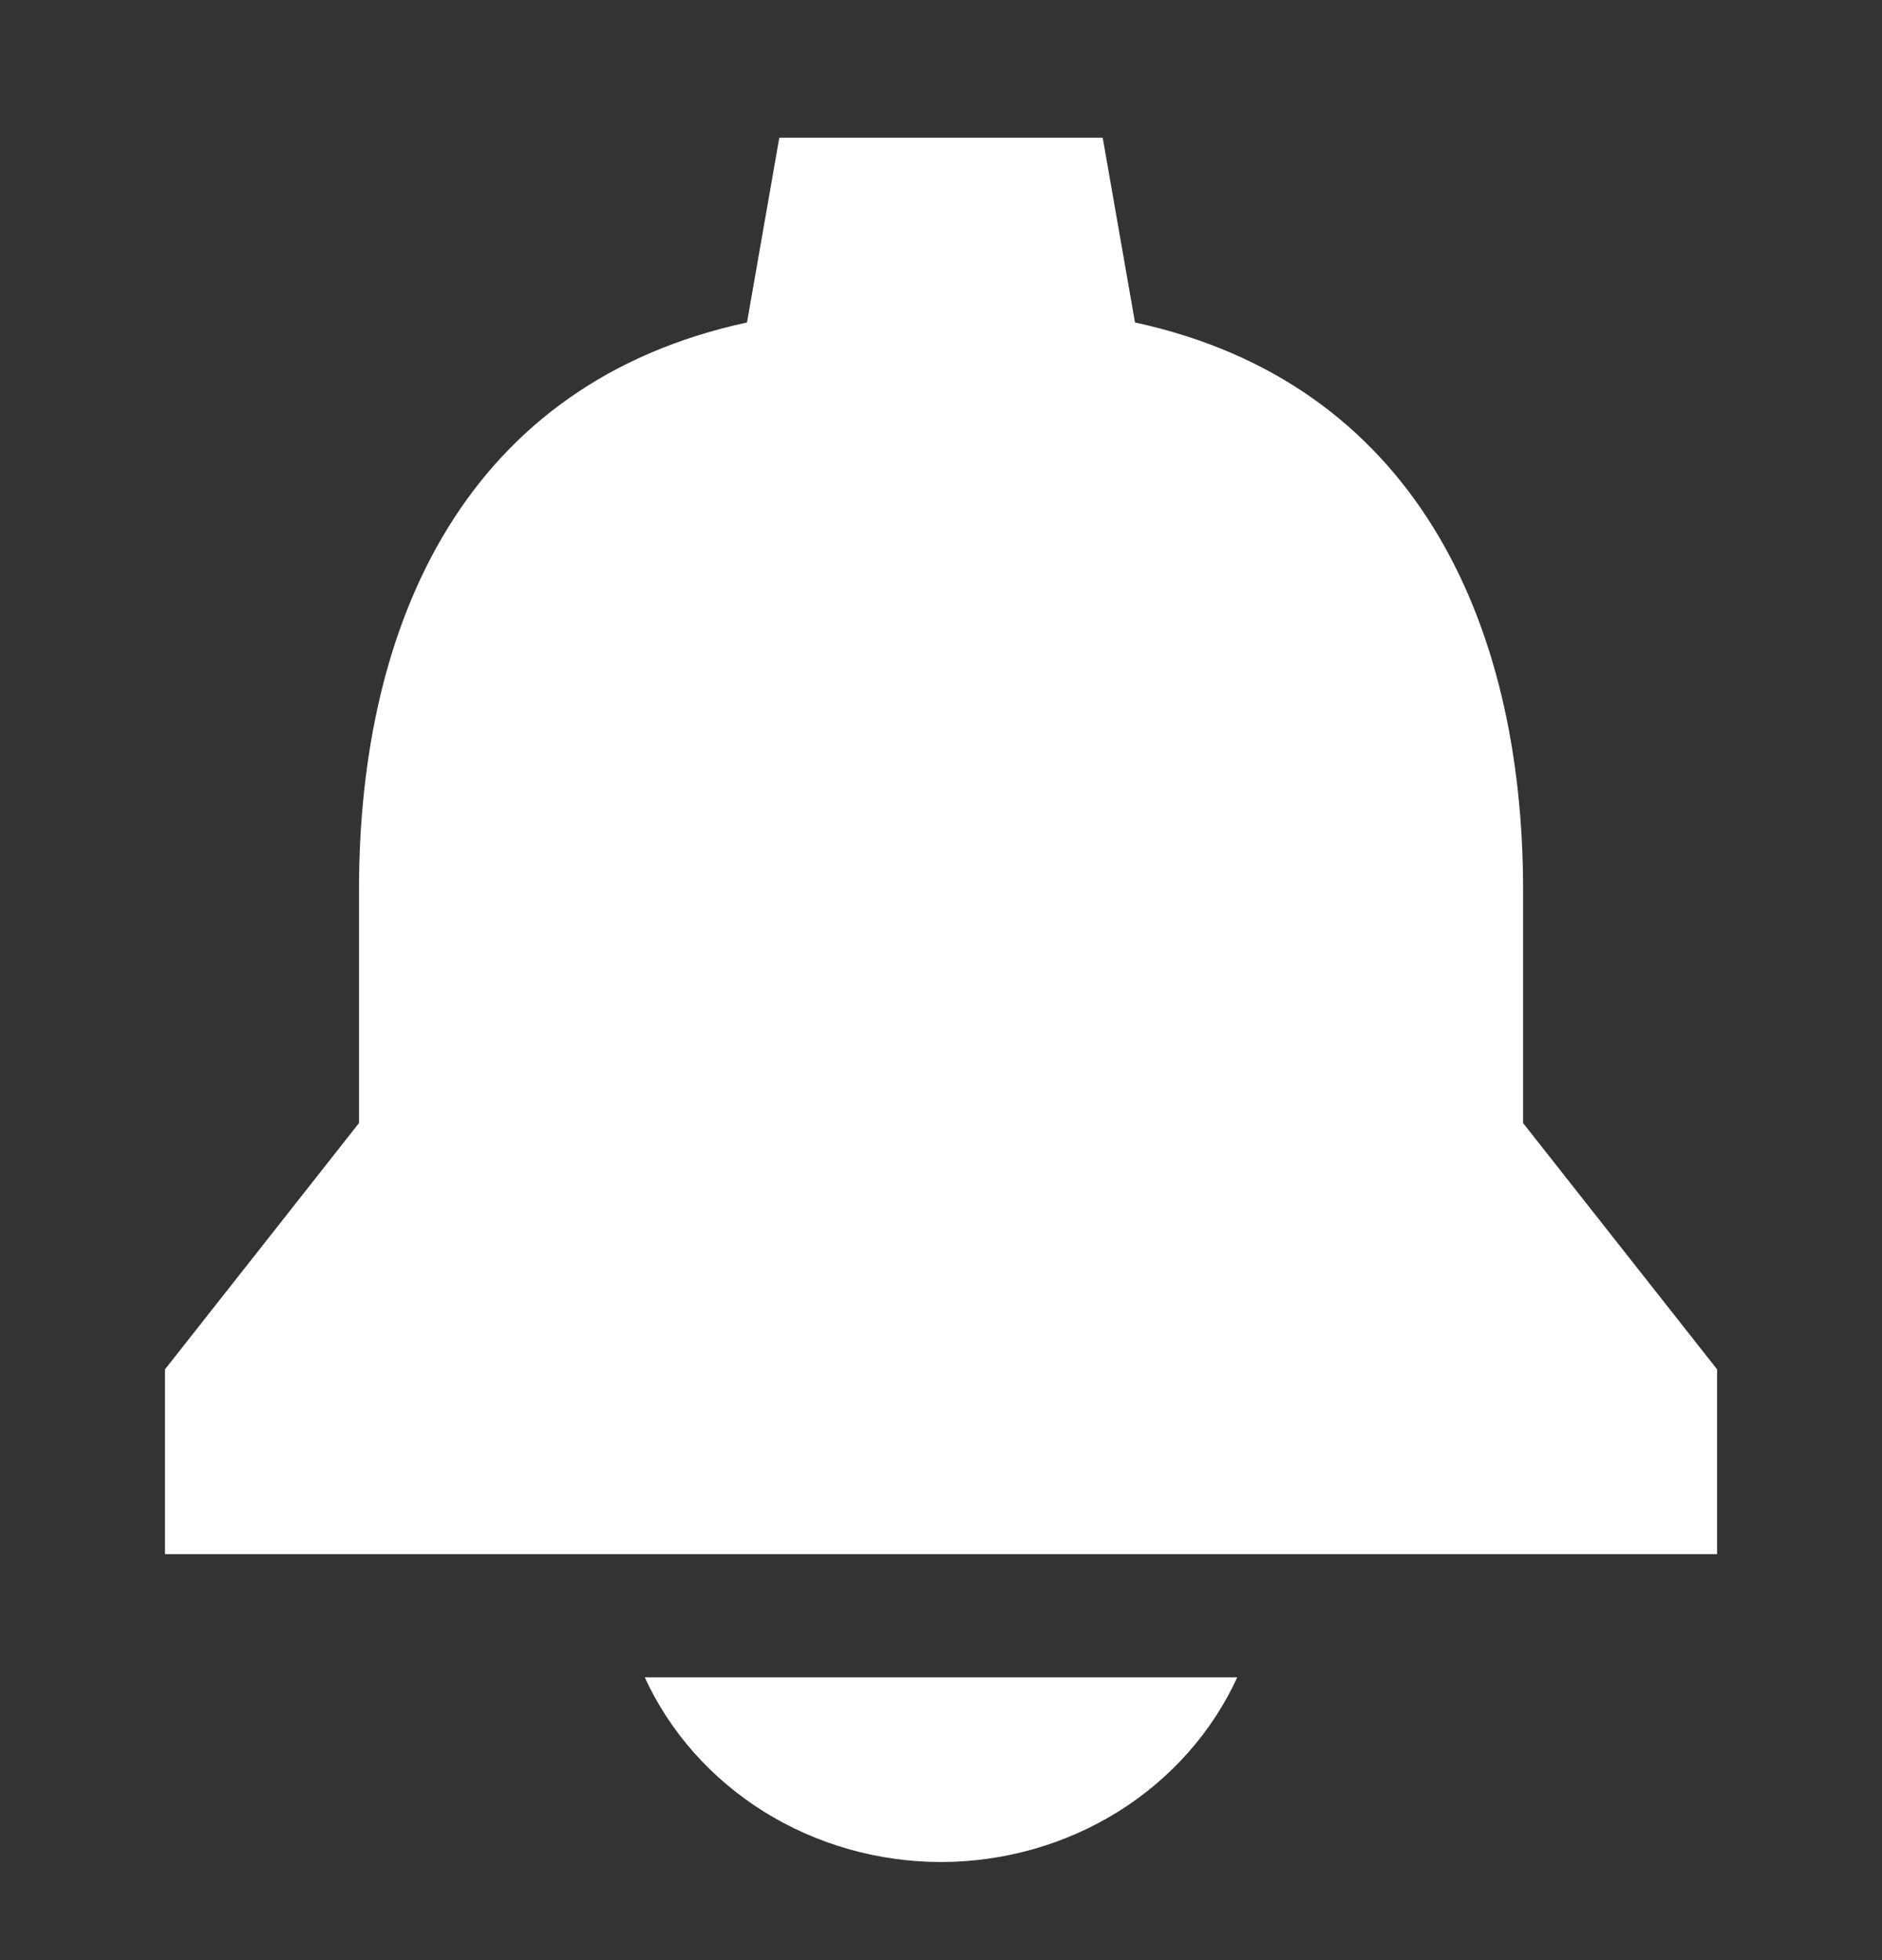 <svg width="24" height="25" viewBox="0 0 24 25" fill="none" xmlns="http://www.w3.org/2000/svg">
<rect x="0" y="0" width="24" height="25" fill="#333333" stroke="none"/>
<path d="M12 23.749C12.802 23.748 13.587 23.525 14.258 23.107C14.929 22.688 15.457 22.093 15.778 21.393H8.222C8.543 22.093 9.072 22.688 9.743 23.107C10.414 23.525 11.198 23.748 12 23.749ZM19.423 14.324V11.352C19.423 7.893 18.012 4.879 14.474 4.113L14.062 1.756H9.938L9.526 4.113C5.976 4.879 4.578 7.881 4.578 11.352V14.324L2.104 17.465V19.822H21.897V17.465L19.423 14.324Z" fill="white"/>
</svg>
